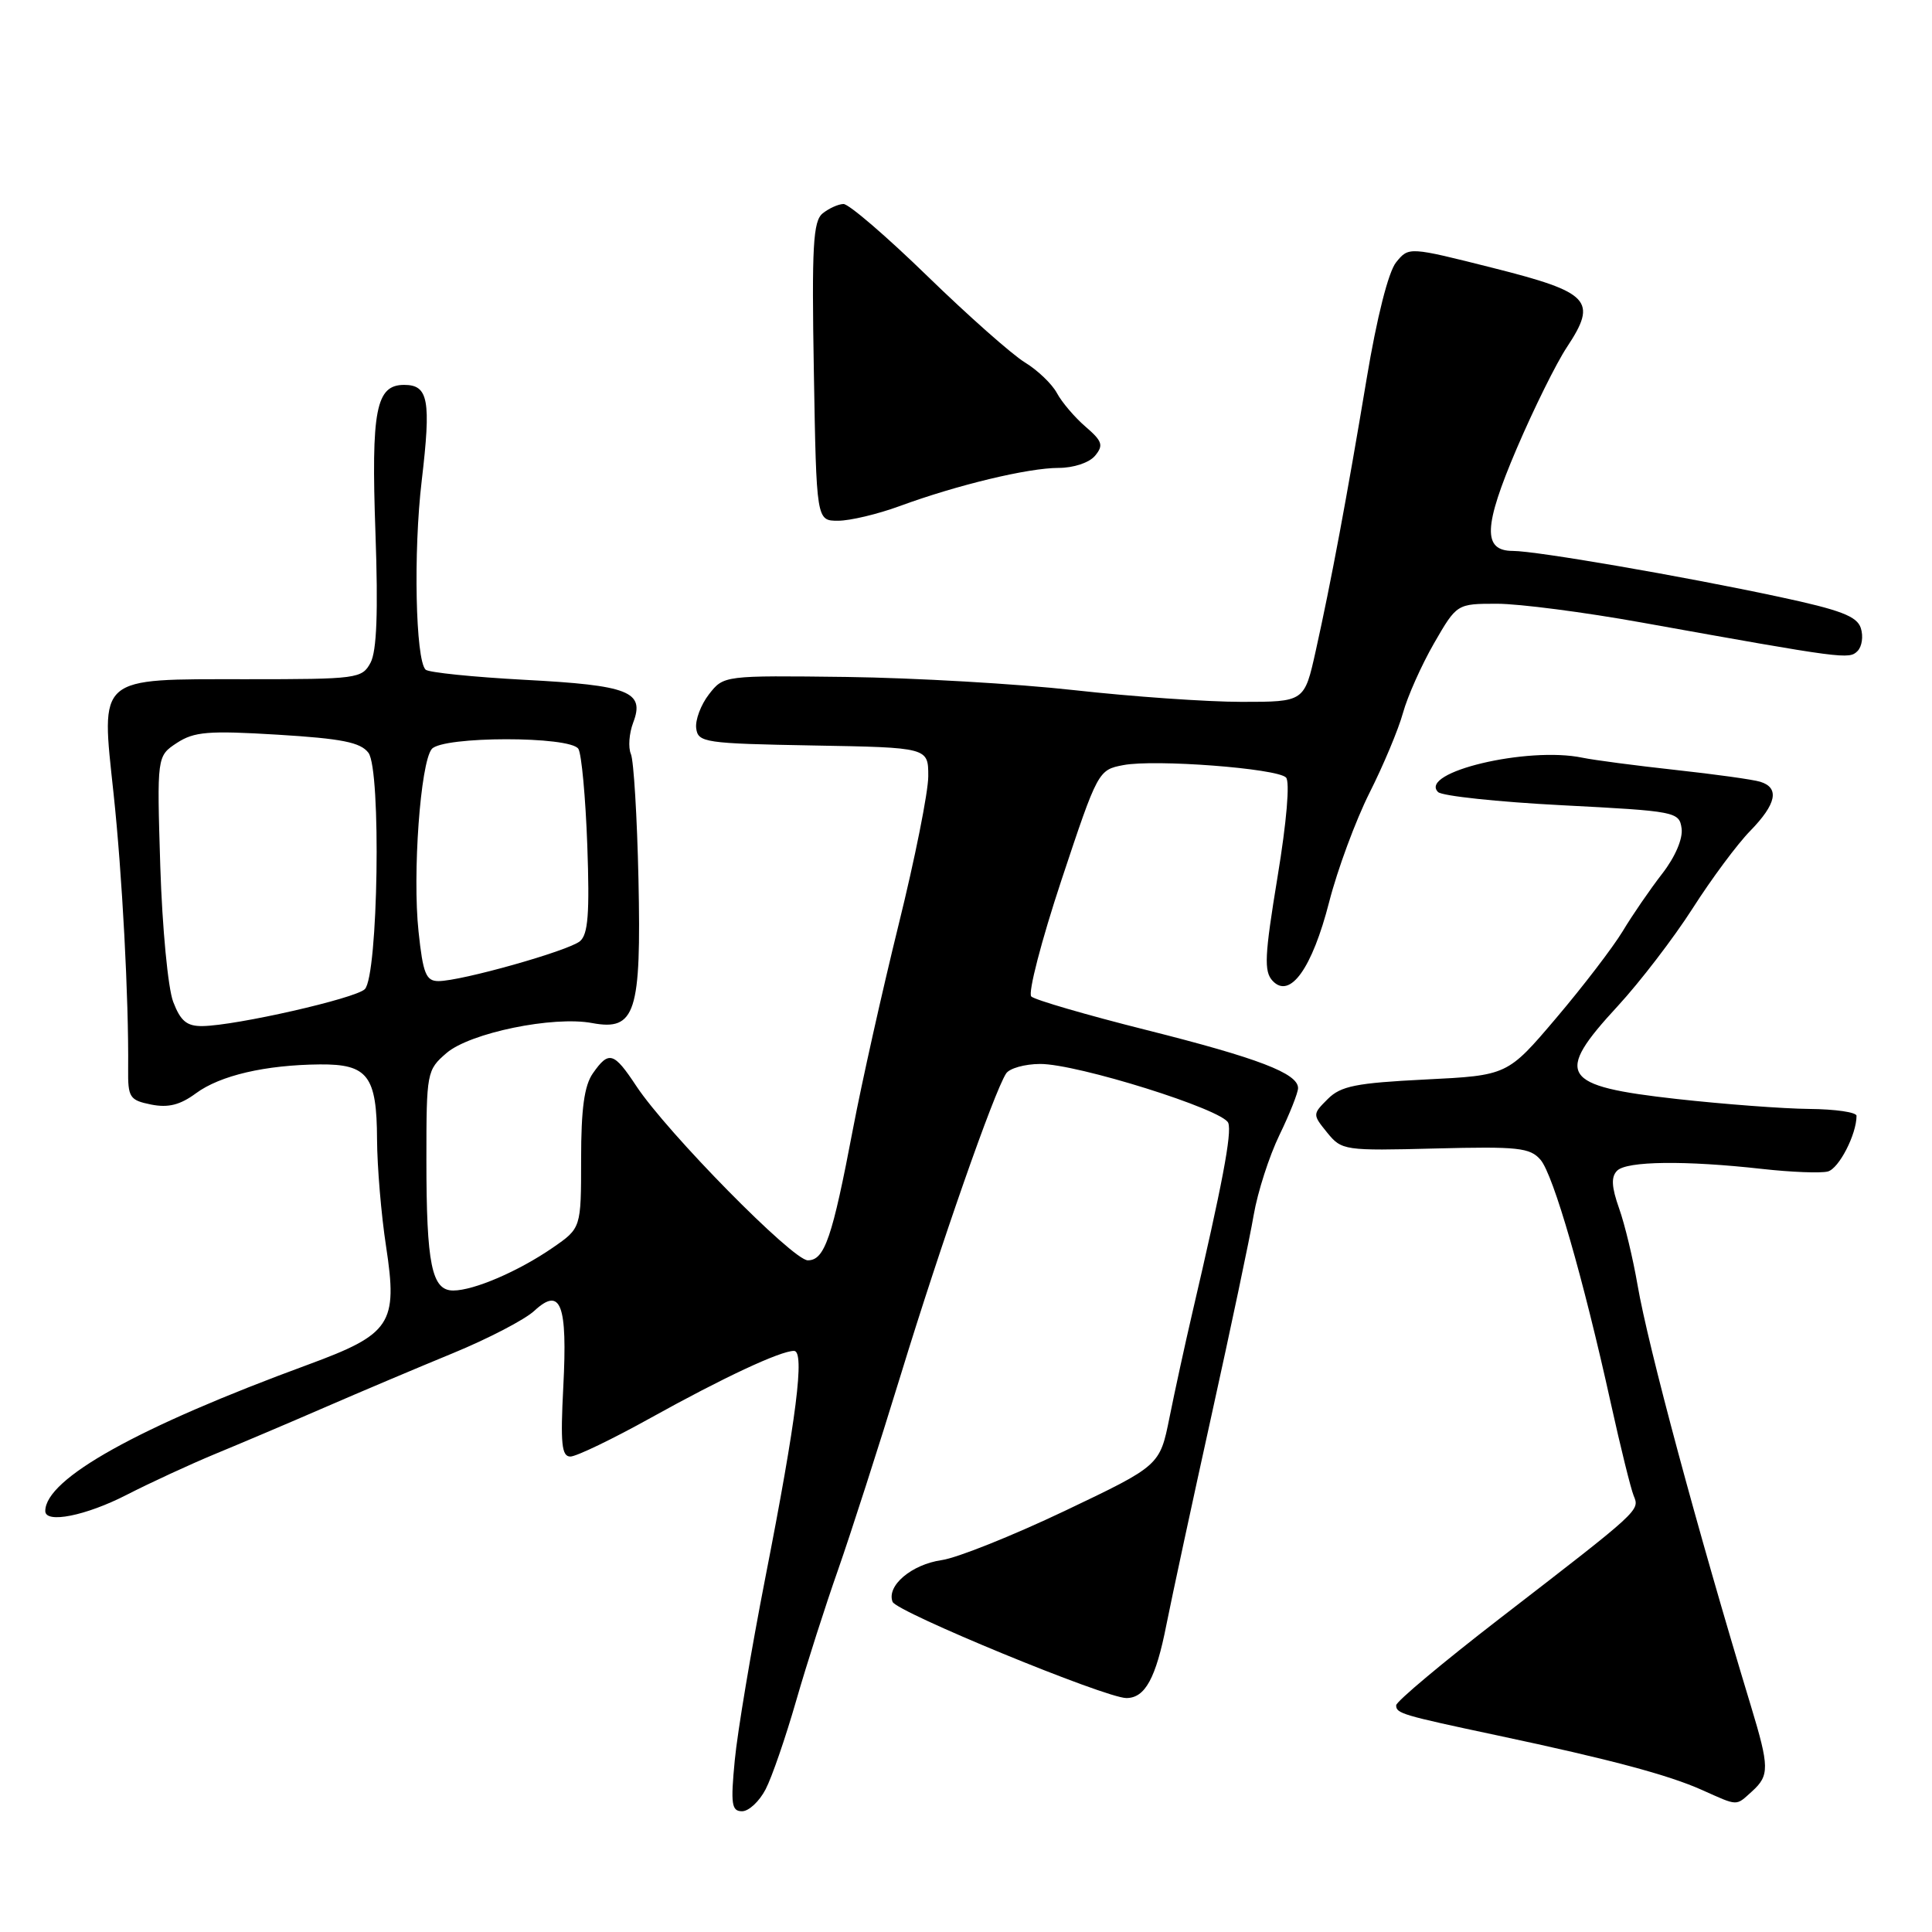 <?xml version="1.0" encoding="UTF-8" standalone="no"?>
<!DOCTYPE svg PUBLIC "-//W3C//DTD SVG 1.1//EN" "http://www.w3.org/Graphics/SVG/1.1/DTD/svg11.dtd" >
<svg xmlns="http://www.w3.org/2000/svg" xmlns:xlink="http://www.w3.org/1999/xlink" version="1.1" viewBox="0 0 256 256">
 <g >
 <path fill="currentColor"
d=" M 101.45 237.09 C 102.28 235.50 104.10 230.21 105.50 225.34 C 106.90 220.48 109.40 212.68 111.05 208.00 C 112.69 203.32 116.46 191.62 119.41 182.00 C 124.66 164.87 131.70 144.74 133.31 142.25 C 133.75 141.56 135.78 140.99 137.81 140.98 C 142.70 140.95 162.07 147.02 162.75 148.79 C 163.26 150.11 161.95 156.99 157.98 174.00 C 157.02 178.12 155.66 184.36 154.96 187.85 C 153.68 194.20 153.68 194.20 141.09 200.20 C 134.17 203.49 126.83 206.43 124.79 206.72 C 120.78 207.30 117.45 210.12 118.27 212.25 C 118.78 213.59 146.50 225.00 149.25 225.00 C 151.73 225.00 153.16 222.39 154.56 215.26 C 155.30 211.54 157.99 199.05 160.54 187.50 C 163.09 175.95 165.61 164.03 166.12 161.00 C 166.64 157.97 168.17 153.21 169.53 150.40 C 170.89 147.60 172.00 144.79 172.00 144.18 C 172.00 142.23 166.73 140.21 151.90 136.48 C 143.98 134.49 137.12 132.49 136.65 132.04 C 136.19 131.58 137.99 124.64 140.65 116.61 C 145.46 102.13 145.53 102.01 148.85 101.38 C 153.02 100.58 169.18 101.81 170.40 103.02 C 170.94 103.55 170.49 108.89 169.28 116.20 C 167.56 126.66 167.46 128.72 168.63 129.97 C 170.93 132.42 173.86 128.33 176.12 119.52 C 177.22 115.22 179.63 108.72 181.46 105.07 C 183.30 101.42 185.30 96.65 185.90 94.47 C 186.50 92.29 188.35 88.14 190.01 85.25 C 193.04 80.00 193.04 80.00 198.37 80.00 C 201.29 80.00 209.95 81.12 217.60 82.50 C 244.43 87.32 245.01 87.39 246.13 86.27 C 246.72 85.68 246.92 84.32 246.57 83.23 C 246.07 81.66 243.91 80.83 235.72 79.08 C 222.87 76.33 203.54 73.00 200.47 73.00 C 196.44 73.00 196.56 69.77 200.97 59.44 C 203.23 54.16 206.22 48.11 207.63 45.99 C 211.71 39.82 210.71 38.75 197.82 35.50 C 186.67 32.69 186.67 32.69 184.99 34.76 C 183.97 36.02 182.44 42.06 181.09 50.17 C 178.44 66.05 176.38 77.07 174.34 86.25 C 172.84 93.00 172.84 93.00 164.52 93.00 C 159.94 93.00 149.96 92.30 142.35 91.45 C 134.73 90.60 121.16 89.82 112.19 89.70 C 95.89 89.50 95.89 89.50 93.94 92.00 C 92.87 93.38 92.11 95.40 92.25 96.50 C 92.49 98.39 93.36 98.52 107.75 98.78 C 123.00 99.05 123.00 99.05 123.00 102.85 C 123.00 104.94 121.23 113.81 119.06 122.57 C 116.90 131.33 114.19 143.45 113.04 149.50 C 110.28 164.03 109.27 167.00 107.04 167.00 C 105.05 167.00 88.43 150.11 84.33 143.93 C 81.33 139.39 80.68 139.19 78.56 142.22 C 77.42 143.84 77.00 146.93 77.00 153.59 C 77.00 162.73 77.00 162.73 73.25 165.32 C 68.71 168.45 62.79 171.00 60.05 171.00 C 57.21 171.00 56.50 167.56 56.50 153.66 C 56.50 142.08 56.56 141.78 59.17 139.53 C 62.28 136.86 73.30 134.59 78.46 135.56 C 84.20 136.63 84.98 134.21 84.60 116.49 C 84.42 108.24 83.97 100.79 83.60 99.92 C 83.22 99.05 83.36 97.18 83.90 95.75 C 85.47 91.64 83.37 90.81 69.53 90.08 C 62.68 89.71 56.77 89.11 56.39 88.73 C 55.06 87.39 54.76 73.12 55.88 63.69 C 57.14 53.00 56.77 51.00 53.55 51.00 C 49.81 51.00 49.17 54.32 49.75 70.62 C 50.12 81.11 49.92 86.27 49.10 87.81 C 47.97 89.92 47.36 90.00 32.62 90.00 C 12.74 90.00 13.37 89.46 15.05 105.17 C 16.19 115.84 17.07 132.41 16.98 141.62 C 16.94 145.43 17.17 145.78 20.03 146.36 C 22.30 146.81 23.87 146.41 25.96 144.87 C 29.17 142.50 35.15 141.11 42.39 141.04 C 48.74 140.99 49.93 142.55 49.96 151.00 C 49.98 154.57 50.51 160.96 51.16 165.18 C 52.72 175.43 51.83 176.77 40.80 180.83 C 18.28 189.10 6.00 195.95 6.00 200.22 C 6.00 201.92 11.38 200.85 16.79 198.07 C 19.93 196.46 25.20 194.03 28.50 192.66 C 31.80 191.30 38.33 188.53 43.00 186.50 C 47.67 184.47 55.33 181.23 60.00 179.31 C 64.67 177.39 69.54 174.86 70.80 173.69 C 74.31 170.44 75.21 172.80 74.64 183.75 C 74.25 191.29 74.42 193.00 75.58 193.00 C 76.36 193.00 81.16 190.69 86.25 187.86 C 95.83 182.54 103.40 179.00 105.21 179.00 C 106.67 179.00 105.55 187.93 101.42 209.00 C 99.54 218.62 97.71 229.54 97.36 233.25 C 96.80 239.07 96.94 240.00 98.33 240.00 C 99.22 240.00 100.62 238.69 101.45 237.09 Z  M 232.17 237.35 C 234.47 235.26 234.46 234.15 232.01 226.07 C 224.87 202.54 218.38 178.41 216.98 170.25 C 216.39 166.82 215.30 162.25 214.54 160.12 C 213.53 157.26 213.46 155.94 214.28 155.12 C 215.56 153.84 223.32 153.75 233.50 154.89 C 237.35 155.32 241.26 155.47 242.19 155.23 C 243.66 154.86 246.00 150.32 246.00 147.85 C 246.00 147.38 243.19 146.97 239.75 146.94 C 236.31 146.91 228.40 146.31 222.17 145.62 C 206.79 143.90 205.89 142.48 214.36 133.31 C 217.31 130.11 221.77 124.29 224.28 120.37 C 226.78 116.45 230.22 111.82 231.92 110.09 C 235.39 106.53 235.83 104.39 233.25 103.59 C 232.29 103.29 227.22 102.59 222.00 102.02 C 216.78 101.45 211.23 100.72 209.68 100.40 C 202.41 98.88 187.93 102.33 190.55 104.95 C 191.07 105.47 198.47 106.26 207.00 106.70 C 222.07 107.48 222.51 107.56 222.82 109.77 C 223.01 111.12 221.98 113.54 220.25 115.77 C 218.66 117.82 216.30 121.25 215.01 123.40 C 213.71 125.54 209.75 130.72 206.20 134.90 C 199.75 142.50 199.75 142.50 188.86 143.04 C 179.68 143.50 177.66 143.90 175.94 145.62 C 173.91 147.65 173.91 147.67 175.86 150.08 C 177.78 152.44 178.13 152.49 190.19 152.18 C 201.16 151.90 202.74 152.07 204.13 153.68 C 205.83 155.66 209.79 169.36 213.45 185.97 C 214.73 191.76 216.09 197.26 216.47 198.19 C 217.28 200.16 217.45 200.01 198.75 214.44 C 191.19 220.28 185.00 225.46 185.00 225.96 C 185.00 227.04 185.69 227.25 198.50 229.97 C 213.41 233.14 221.04 235.18 225.50 237.17 C 230.40 239.36 229.96 239.34 232.17 237.35 Z  M 119.21 67.06 C 126.83 64.26 136.24 62.00 140.27 62.00 C 142.26 62.00 144.33 61.31 145.10 60.39 C 146.25 59.00 146.07 58.46 143.83 56.53 C 142.40 55.30 140.70 53.30 140.05 52.09 C 139.40 50.88 137.49 49.05 135.80 48.02 C 134.11 46.99 128.29 41.84 122.88 36.58 C 117.46 31.31 112.46 27.01 111.76 27.03 C 111.07 27.05 109.83 27.61 109.00 28.28 C 107.74 29.31 107.55 32.61 107.84 49.25 C 108.18 69.00 108.18 69.00 111.05 69.00 C 112.63 69.00 116.30 68.13 119.21 67.06 Z  M 22.95 132.75 C 22.26 130.95 21.50 122.96 21.24 114.84 C 20.79 100.19 20.79 100.19 23.44 98.44 C 25.73 96.95 27.60 96.79 36.80 97.35 C 45.31 97.87 47.77 98.36 48.82 99.75 C 50.53 102.02 50.11 129.29 48.34 131.07 C 47.10 132.30 31.32 135.89 26.85 135.96 C 24.76 135.99 23.93 135.31 22.95 132.75 Z  M 55.46 123.44 C 54.64 115.80 55.71 101.07 57.21 99.25 C 58.63 97.53 75.58 97.52 76.64 99.23 C 77.06 99.91 77.59 105.66 77.82 112.02 C 78.14 121.04 77.93 123.82 76.84 124.72 C 75.29 126.00 61.11 130.00 58.10 130.00 C 56.45 130.00 56.05 129.02 55.46 123.44 Z "/>
</g>
</svg>